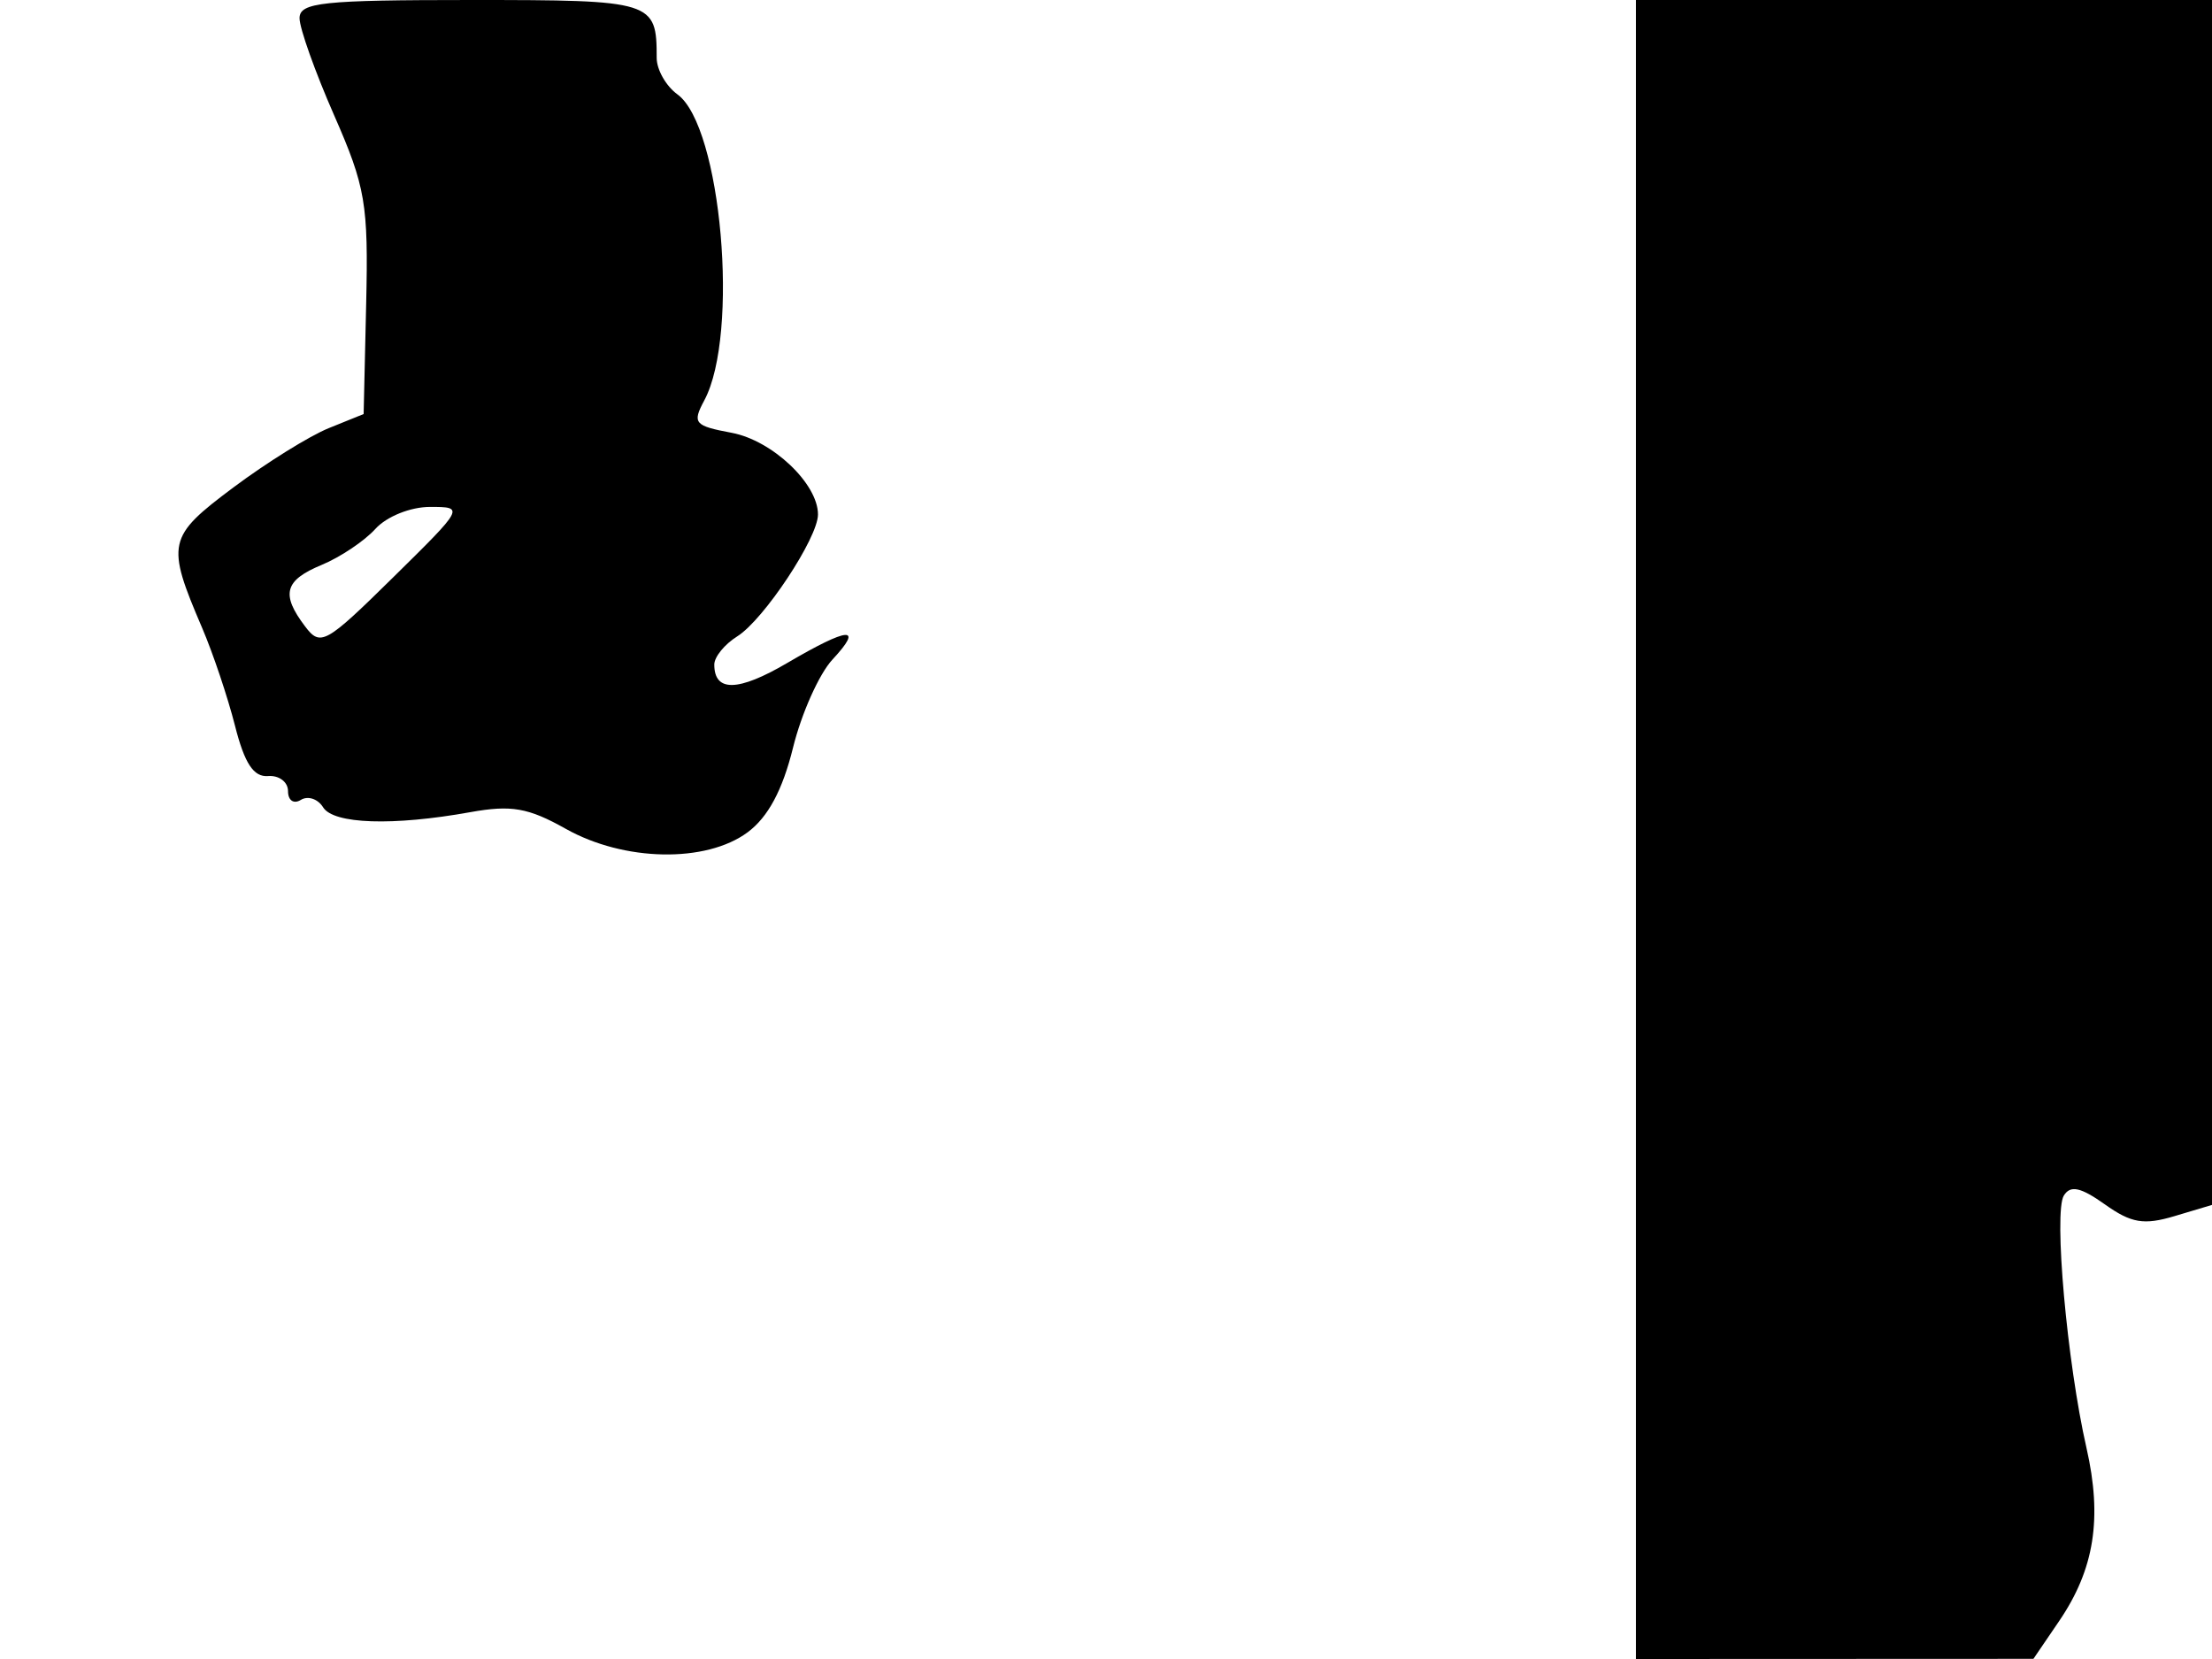 <svg xmlns="http://www.w3.org/2000/svg" width="192" height="144" viewBox="0 0 192 144" version="1.1">
	<path d="M 26 1.582 C 26 2.453, 27.350 6.242, 29.001 10.003 C 31.731 16.222, 31.982 17.703, 31.783 26.389 L 31.563 35.938 28.531 37.165 C 26.864 37.839, 23.138 40.157, 20.252 42.314 C 14.526 46.595, 14.400 47.159, 17.545 54.500 C 18.487 56.700, 19.771 60.525, 20.399 63 C 21.228 66.269, 22.013 67.462, 23.270 67.361 C 24.221 67.285, 25 67.874, 25 68.670 C 25 69.478, 25.492 69.814, 26.112 69.431 C 26.723 69.053, 27.593 69.341, 28.044 70.071 C 28.949 71.535, 34.098 71.706, 40.825 70.495 C 44.384 69.854, 45.852 70.111, 49.110 71.942 C 54.174 74.788, 61.283 74.921, 64.900 72.238 C 66.666 70.927, 67.927 68.575, 68.832 64.904 C 69.564 61.932, 71.105 58.488, 72.256 57.250 C 74.996 54.304, 73.695 54.403, 68.324 57.550 C 64.067 60.045, 62 60.088, 62 57.682 C 62 57.021, 62.895 55.922, 63.988 55.239 C 66.290 53.802, 71 46.692, 71 44.655 C 71 41.981, 67.033 38.229, 63.508 37.567 C 60.265 36.959, 60.073 36.732, 61.132 34.754 C 64.202 29.017, 62.618 10.960, 58.802 8.193 C 57.811 7.475, 57 6.049, 57 5.025 C 57 0.089, 56.714 -0, 40.893 -0 C 27.977 -0, 26 0.210, 26 1.582 M 142 72 L 142 144 159.250 143.993 L 176.500 143.986 178.732 140.707 C 181.796 136.206, 182.495 131.777, 181.103 125.671 C 179.418 118.281, 178.247 105.219, 179.139 103.775 C 179.708 102.854, 180.596 103.044, 182.699 104.538 C 184.997 106.171, 186.084 106.354, 188.750 105.557 L 192 104.586 192 52.293 L 192 0 167 0 L 142 0 142 72 M 32.583 45.909 C 31.633 46.958, 29.538 48.363, 27.928 49.030 C 24.689 50.372, 24.363 51.575, 26.482 54.372 C 27.819 56.139, 28.251 55.899, 34.118 50.122 C 40.312 44.023, 40.324 44, 37.323 44 C 35.628 44, 33.554 44.835, 32.583 45.909" stroke="none" fill="black" fill-rule="evenodd"/>
</svg>